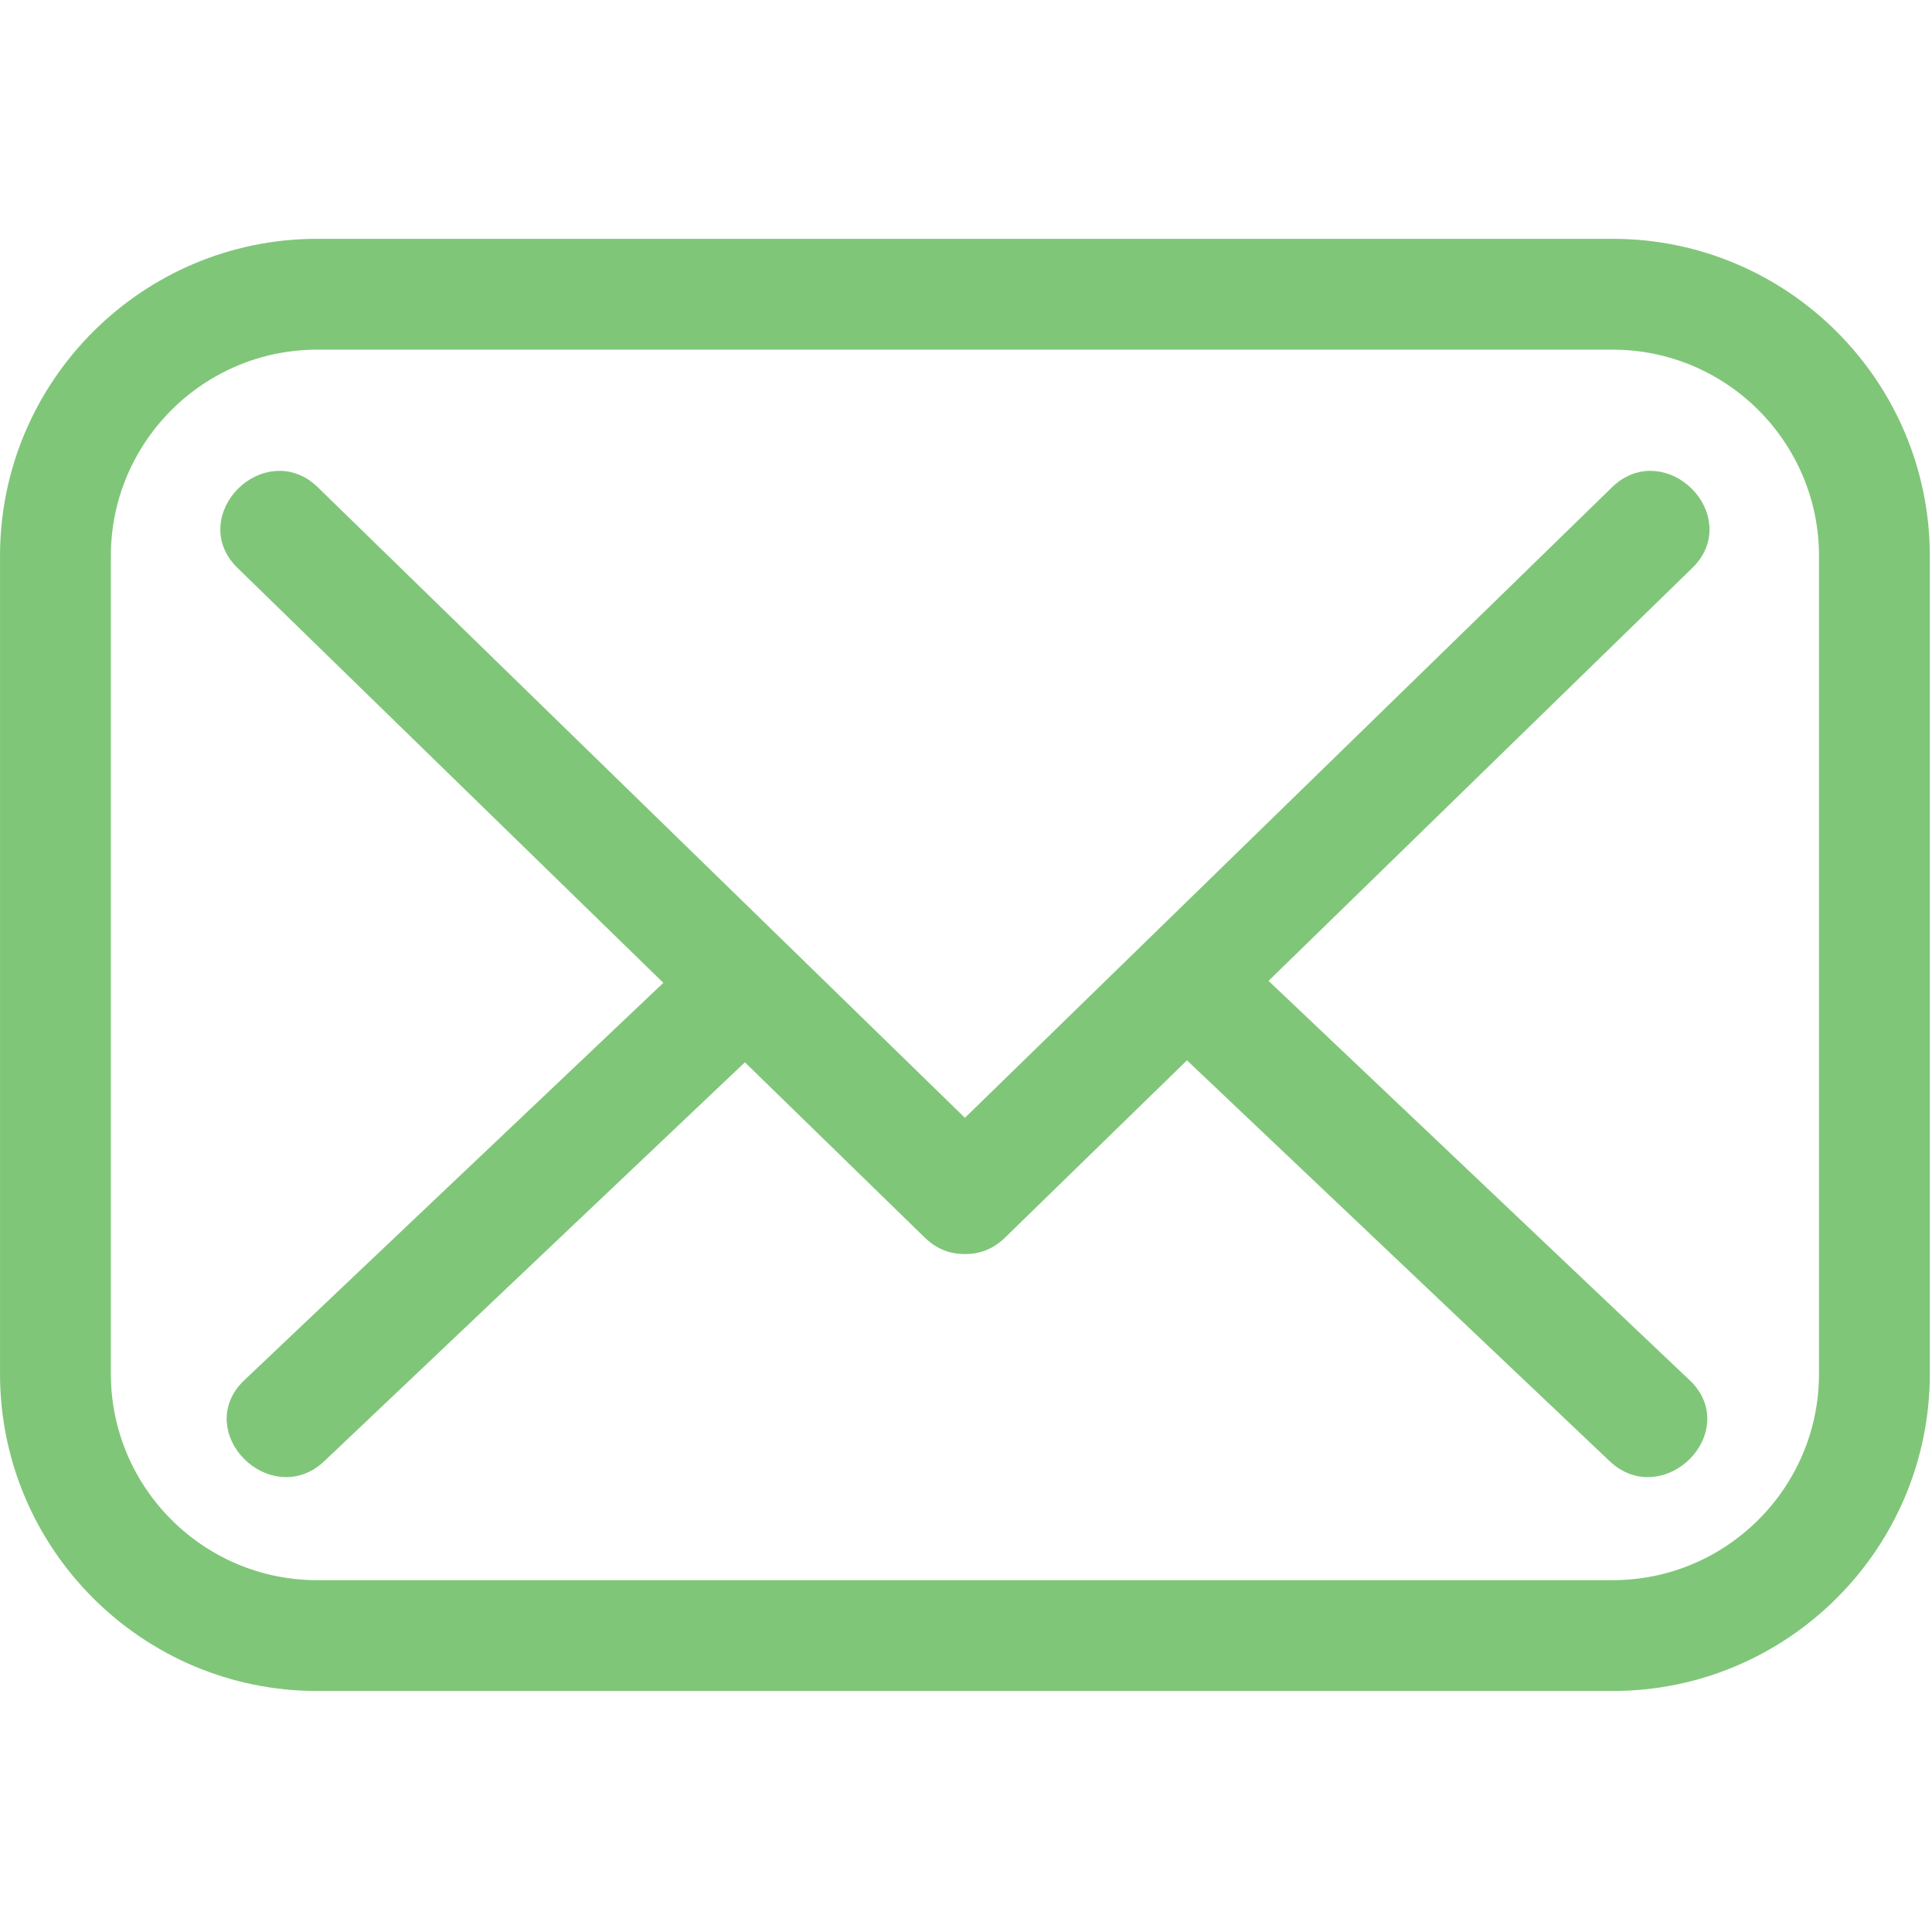 <svg xmlns="http://www.w3.org/2000/svg" xmlns:xlink="http://www.w3.org/1999/xlink" version="1.1" width="256" height="256" viewBox="0 0 256 256" xml:space="preserve">

<defs fill="#80c679">
</defs>
<g style="stroke:#80c679; stroke-width: 0; stroke-dasharray:#80c679; stroke-linecap: butt; stroke-linejoin: miter; stroke-miterlimit: 10; fill:#80c679; fill-rule: nonzero; opacity: 1;" transform="translate(1.407 1.407) scale(2.81 2.81)">
	<path d="M 75.546 78.738 H 14.455 C 6.484 78.738 0 72.254 0 64.283 V 25.716 c 0 -7.97 6.485 -14.455 14.455 -14.455 h 61.091 c 7.97 0 14.454 6.485 14.454 14.455 v 38.567 C 90 72.254 83.516 78.738 75.546 78.738 z M 14.455 15.488 c -5.64 0 -10.228 4.588 -10.228 10.228 v 38.567 c 0 5.64 4.588 10.229 10.228 10.229 h 61.091 c 5.64 0 10.228 -4.589 10.228 -10.229 V 25.716 c 0 -5.64 -4.588 -10.228 -10.228 -10.228 H 14.455 z" style="stroke:#80c679; stroke-width: 1; stroke-dasharray:#80c679; stroke-linecap: butt; stroke-linejoin: miter; stroke-miterlimit: 10; fill:#80c679; fill-rule: nonzero; opacity: 1;" transform=" matrix(1 0 0 1 0 0) " stroke-linecap="round"/>
	<path d="M 11.044 25.917 C 21.848 36.445 32.652 46.972 43.456 57.5 c 2.014 1.962 5.105 -1.122 3.088 -3.088 C 35.74 43.885 24.936 33.357 14.132 22.83 C 12.118 20.867 9.027 23.952 11.044 25.917 L 11.044 25.917 z" style="stroke:#80c679; stroke-width: 1; stroke-dasharray:#80c679; stroke-linecap: butt; stroke-linejoin: miter; stroke-miterlimit: 10; fill:#80c679; fill-rule: nonzero; opacity: 1;" transform=" matrix(1 0 0 1 0 0) " stroke-linecap="round"/>
	<path d="M 46.544 57.5 c 10.804 -10.527 21.608 -21.055 32.412 -31.582 c 2.016 -1.965 -1.073 -5.051 -3.088 -3.088 C 65.064 33.357 54.26 43.885 43.456 54.412 C 41.44 56.377 44.529 59.463 46.544 57.5 L 46.544 57.5 z" style="stroke:#80c679; stroke-width: 1; stroke-dasharray:#80c679; stroke-linecap: butt; stroke-linejoin: miter; stroke-miterlimit: 10; fill:#80c679; fill-rule: nonzero; opacity: 1;" transform=" matrix(1 0 0 1 0 0) " stroke-linecap="round"/>
	<path d="M 78.837 64.952 c -7.189 -6.818 -14.379 -13.635 -21.568 -20.453 c -2.039 -1.933 -5.132 1.149 -3.088 3.088 c 7.189 6.818 14.379 13.635 21.568 20.453 C 77.788 69.973 80.881 66.89 78.837 64.952 L 78.837 64.952 z" style="stroke:#80c679; stroke-width: 1; stroke-dasharray:#80c679; stroke-linecap: butt; stroke-linejoin: miter; stroke-miterlimit: 10; fill:#80c679; fill-rule: nonzero; opacity: 1;" transform=" matrix(1 0 0 1 0 0) " stroke-linecap="round"/>
	<path d="M 14.446 68.039 c 7.189 -6.818 14.379 -13.635 21.568 -20.453 c 2.043 -1.938 -1.048 -5.022 -3.088 -3.088 c -7.189 6.818 -14.379 13.635 -21.568 20.453 C 9.315 66.889 12.406 69.974 14.446 68.039 L 14.446 68.039 z" style="stroke:#80c679; stroke-width: 1; stroke-dasharray:#80c679; stroke-linecap: butt; stroke-linejoin: miter; stroke-miterlimit: 10; fill:#80c679; fill-rule: nonzero; opacity: 1;" transform=" matrix(1 0 0 1 0 0) " stroke-linecap="round"/>
</g>
</svg>